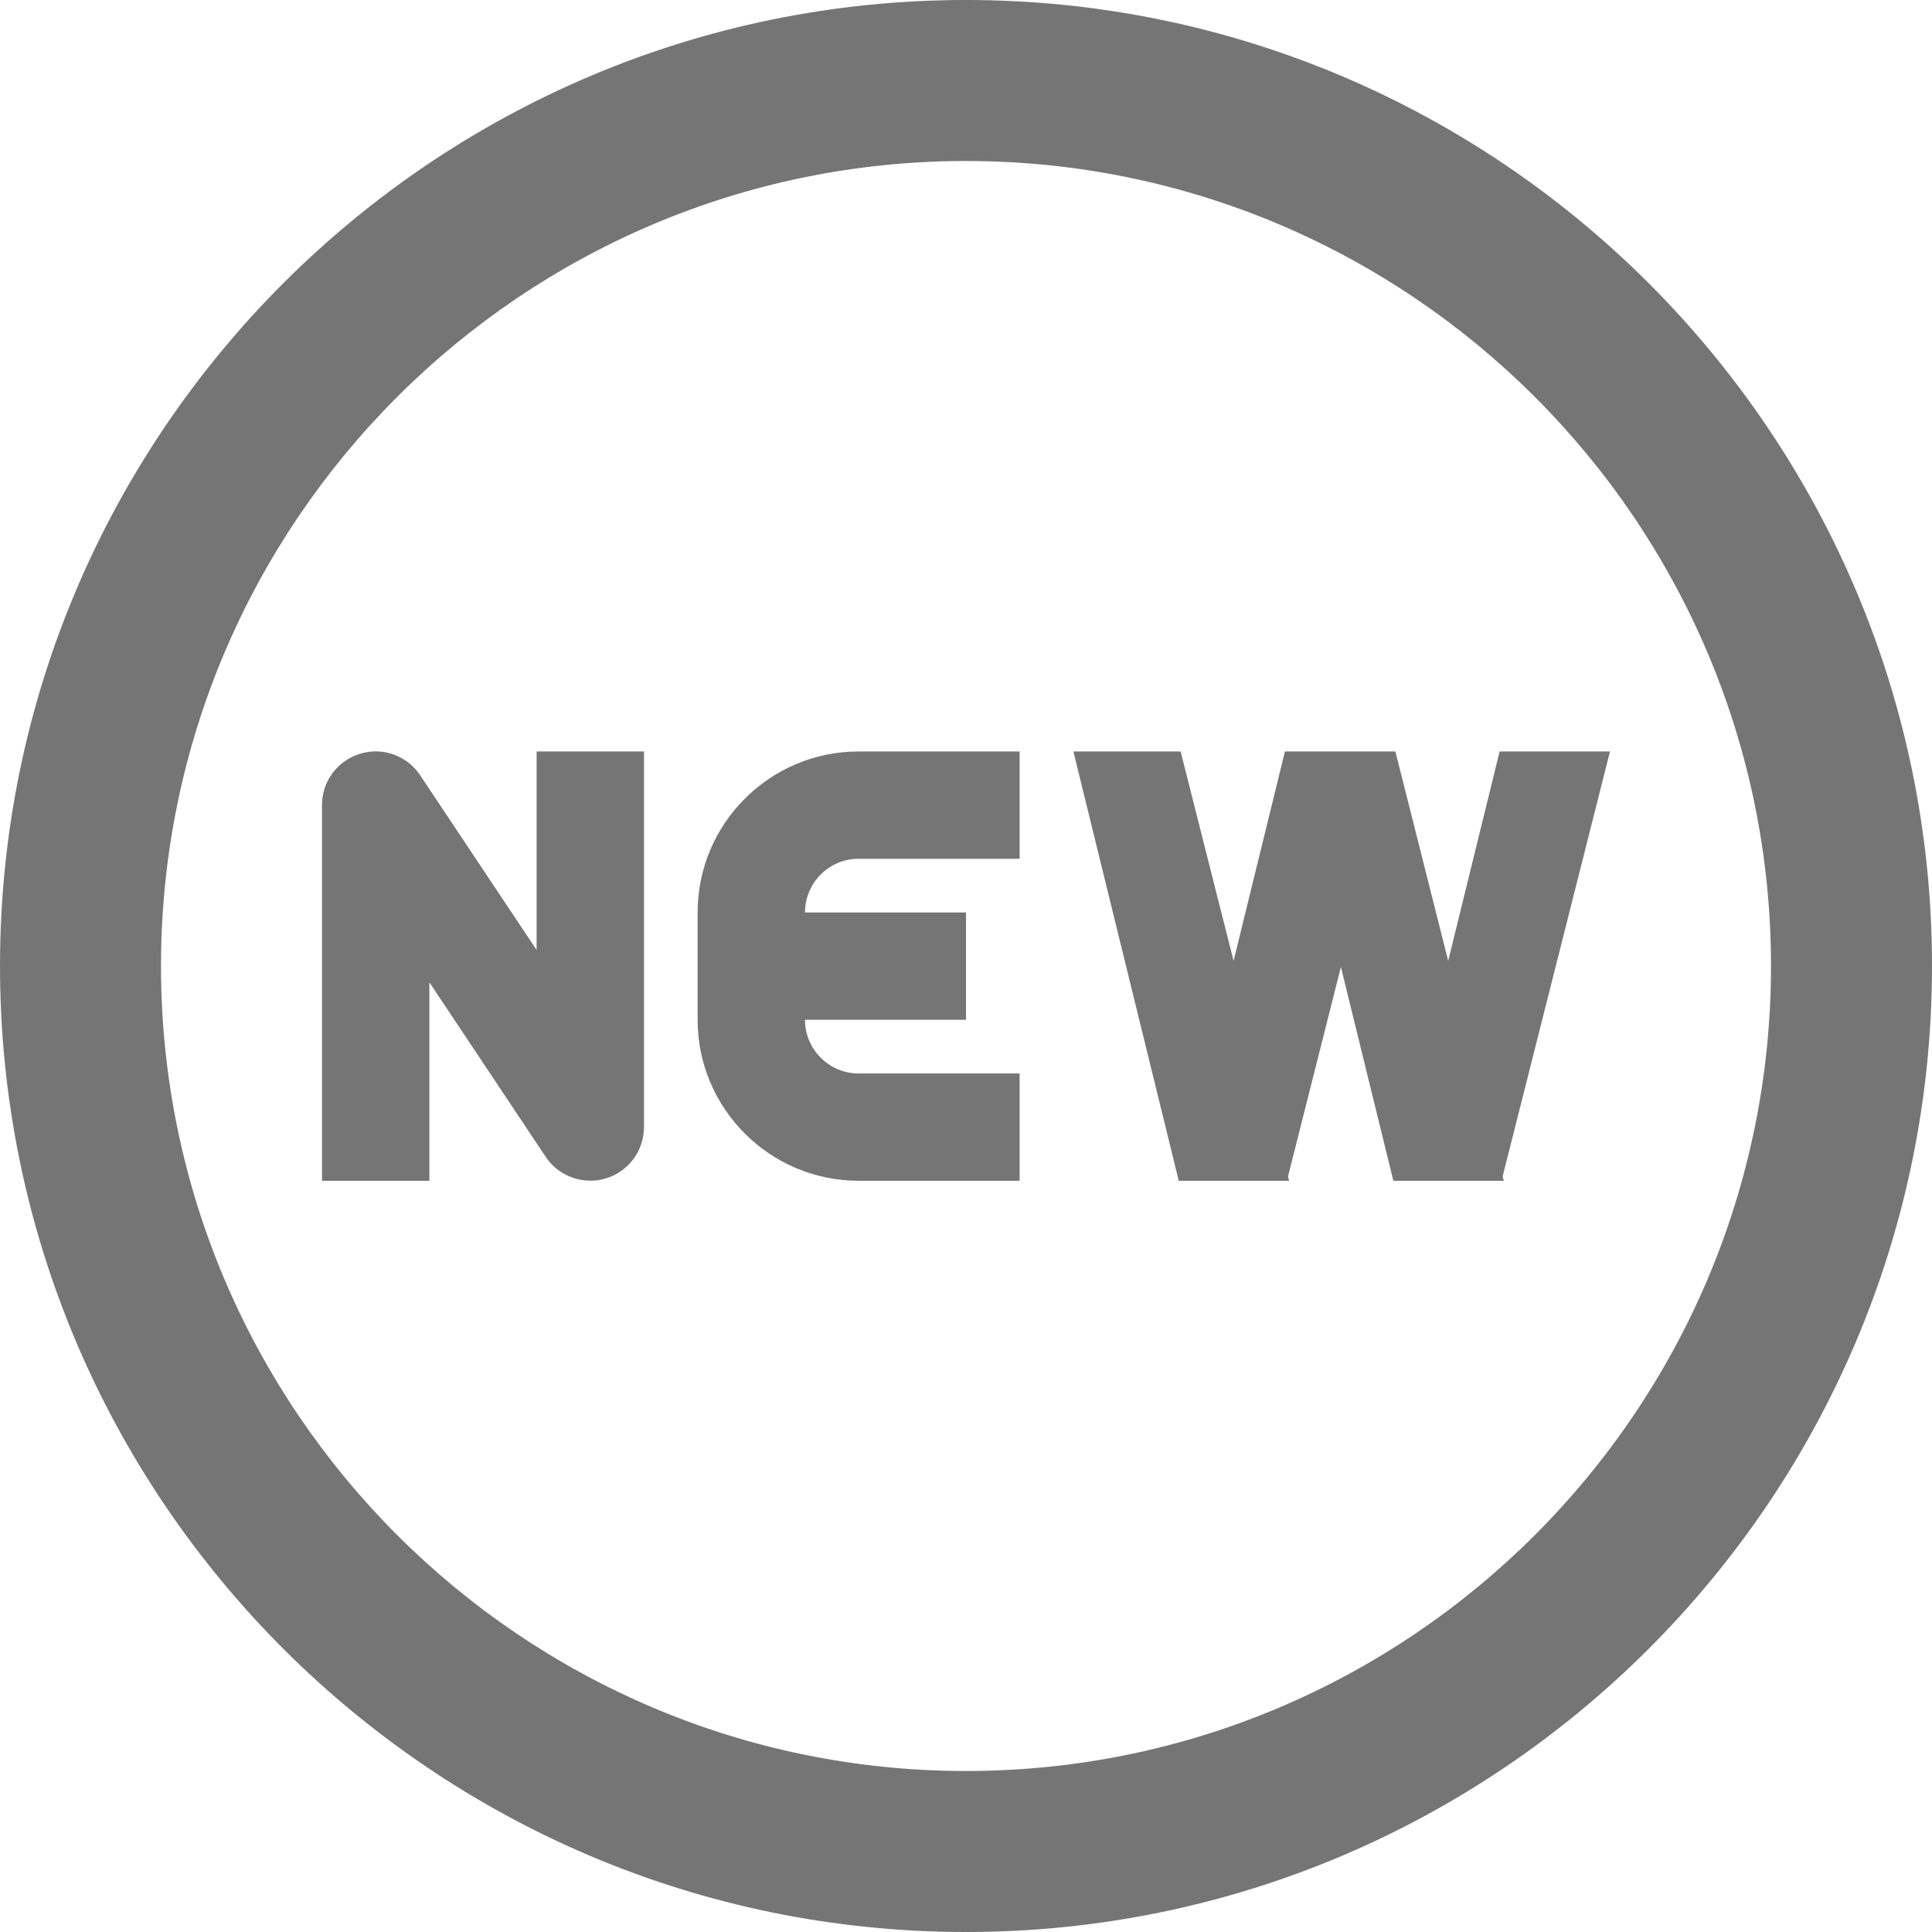 <?xml version="1.0" encoding="iso-8859-1"?>
<!-- Generator: Adobe Illustrator 16.0.0, SVG Export Plug-In . SVG Version: 6.00 Build 0)  -->
<!DOCTYPE svg PUBLIC "-//W3C//DTD SVG 1.1//EN" "http://www.w3.org/Graphics/SVG/1.1/DTD/svg11.dtd">
<svg version="1.1" xmlns="http://www.w3.org/2000/svg" xmlns:xlink="http://www.w3.org/1999/xlink" x="0px" y="0px" width="24px"
	 height="24px" viewBox="0 0 24 24" style="enable-background:new 0 0 24 24;" xml:space="preserve">
<g id="Frame_-_24px">
	<rect style="fill:none;" width="24" height="24"/>
</g>
<g id="Line_Icons">
	<g>
		<path style="fill:#757575;" d="M12,0C5.384,0,0,5.383,0,12s5.384,12,12,12c6.617,0,12-5.383,12-12S18.617,0,12,0z M12,22
			C6.486,22,2,17.514,2,12S6.486,2,12,2c5.515,0,10,4.486,10,10S17.515,22,12,22z"/>
		<path style="fill:#757575;" d="M8.666,11.335v1.333c0,1.103,0.898,2,2,2h2v-1.333h-2c-0.367,0-0.666-0.3-0.666-0.667h2v-1.333h-2
			c0-0.368,0.299-0.667,0.666-0.667h2V9.335h-2C9.564,9.335,8.666,10.231,8.666,11.335z"/>
		<path style="fill:#757575;" d="M6.666,11.801L5.221,9.633c-0.162-0.246-0.467-0.356-0.747-0.27C4.192,9.448,4,9.706,4,10v4.668
			h1.334v-2.465l1.445,2.168c0.125,0.188,0.336,0.296,0.555,0.296c0.063,0,0.129-0.009,0.191-0.028C7.807,14.554,8,14.295,8,14
			V9.335H6.666V11.801z"/>
		<polygon style="fill:#757575;" points="18.629,9.335 17.99,11.936 17.334,9.335 16,9.335 15.962,9.335 15.324,11.936 
			14.666,9.335 13.334,9.335 14.643,14.668 14.653,14.668 15.986,14.668 16.014,14.668 16,14.615 16.657,12.012 17.309,14.668 
			17.32,14.668 18.653,14.668 18.681,14.668 18.666,14.615 20,9.335 		"/>
	</g>
</g>
</svg>
